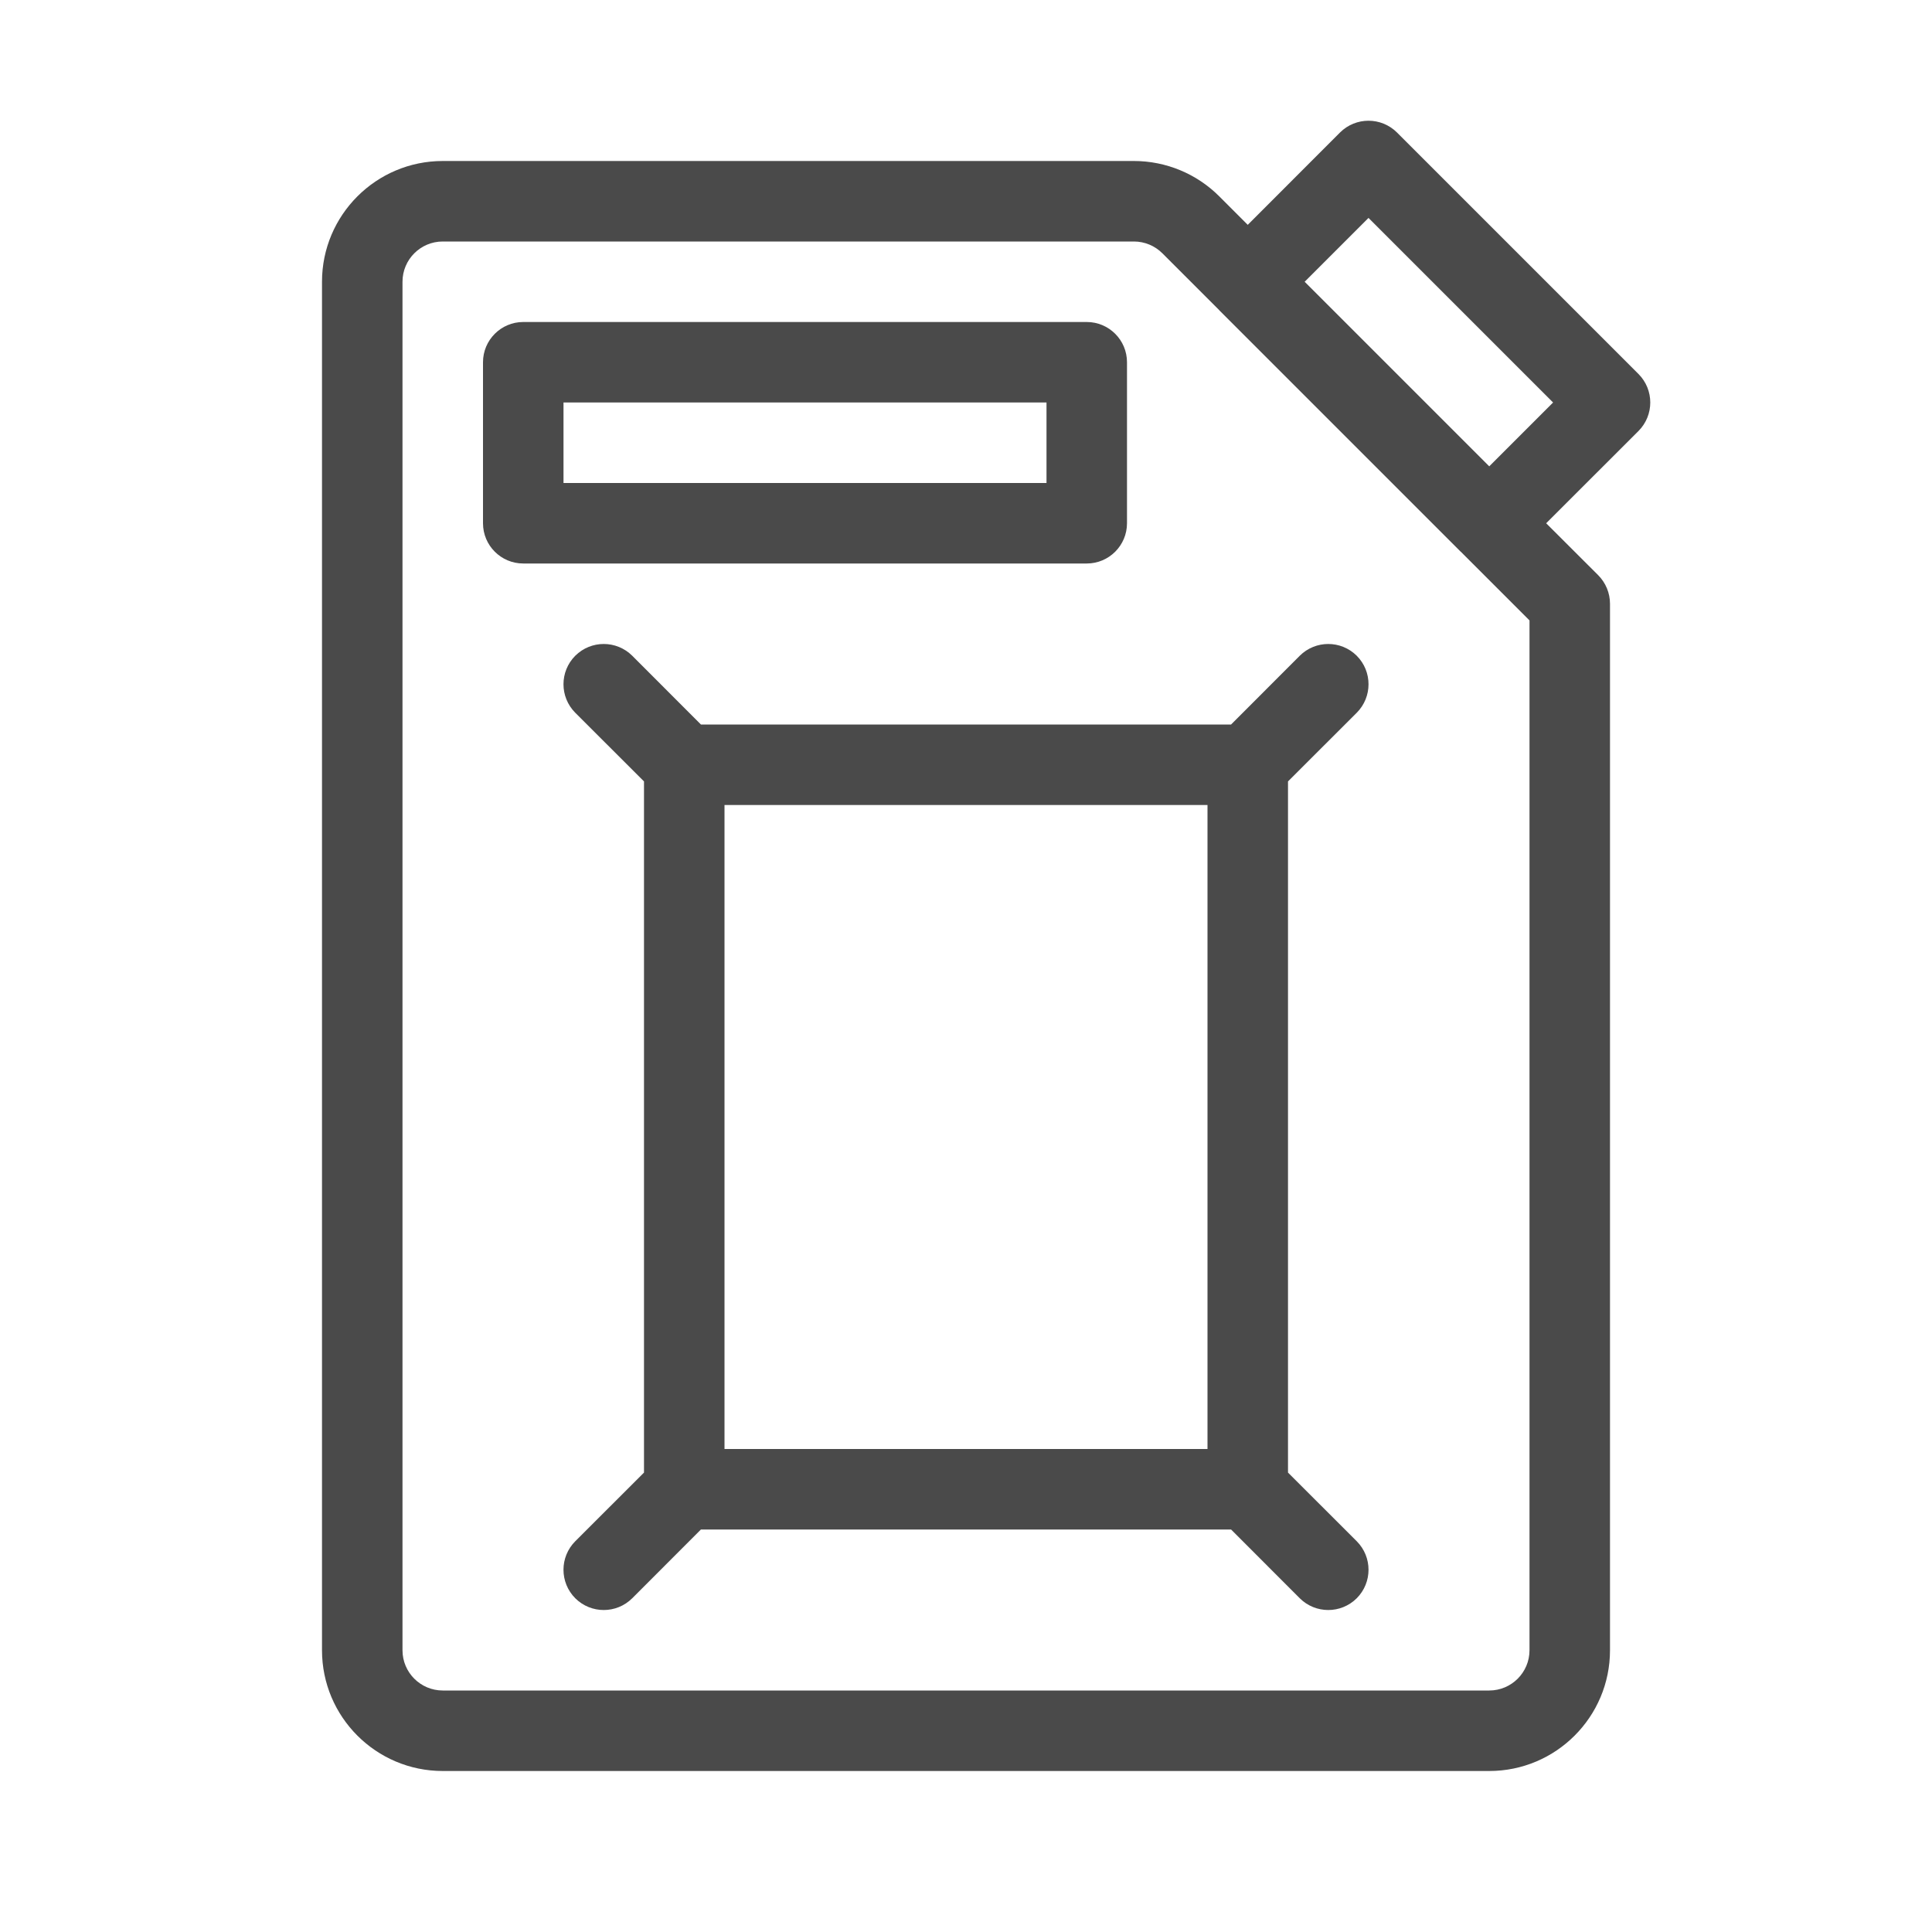 <svg width="24" height="24" viewBox="0 0 24 24" fill="none" xmlns="http://www.w3.org/2000/svg">
<path fill-rule="evenodd" clip-rule="evenodd" d="M17.354 1.646C17.158 1.451 16.842 1.451 16.646 1.646L15.5 2.793L15.146 2.439C14.865 2.158 14.484 2 14.086 2H5.5C4.672 2 4 2.672 4 3.5V20.5C4 21.328 4.672 22 5.5 22H18.5C19.328 22 20 21.328 20 20.5V7.5C20 7.367 19.947 7.24 19.854 7.146L19.207 6.5L20.354 5.354C20.549 5.158 20.549 4.842 20.354 4.646L17.354 1.646ZM18.147 6.854C18.146 6.854 18.146 6.854 18.146 6.854L15.146 3.854C15.146 3.853 15.146 3.853 15.146 3.853L14.439 3.146C14.346 3.053 14.218 3 14.086 3H5.5C5.224 3 5 3.224 5 3.5V20.5C5 20.776 5.224 21 5.5 21H18.5C18.776 21 19 20.776 19 20.5V7.707L18.147 6.854ZM18.5 5.793L19.293 5L17 2.707L16.207 3.5L18.5 5.793ZM6.5 4C6.224 4 6 4.224 6 4.5V6.5C6 6.776 6.224 7 6.5 7H13.5C13.776 7 14 6.776 14 6.5V4.5C14 4.224 13.776 4 13.5 4H6.5ZM7 6V5H13V6H7ZM8.707 9L7.854 8.146C7.658 7.951 7.342 7.951 7.146 8.146C6.951 8.342 6.951 8.658 7.146 8.854L8 9.707V18.293L7.146 19.146C6.951 19.342 6.951 19.658 7.146 19.854C7.342 20.049 7.658 20.049 7.854 19.854L8.707 19H15.293L16.146 19.854C16.342 20.049 16.658 20.049 16.854 19.854C17.049 19.658 17.049 19.342 16.854 19.146L16 18.293V9.707L16.854 8.854C17.049 8.658 17.049 8.342 16.854 8.146C16.658 7.951 16.342 7.951 16.146 8.146L15.293 9H8.707ZM9 10V18H15V10H9Z" fill="#4A4A4A"/>
</svg>
